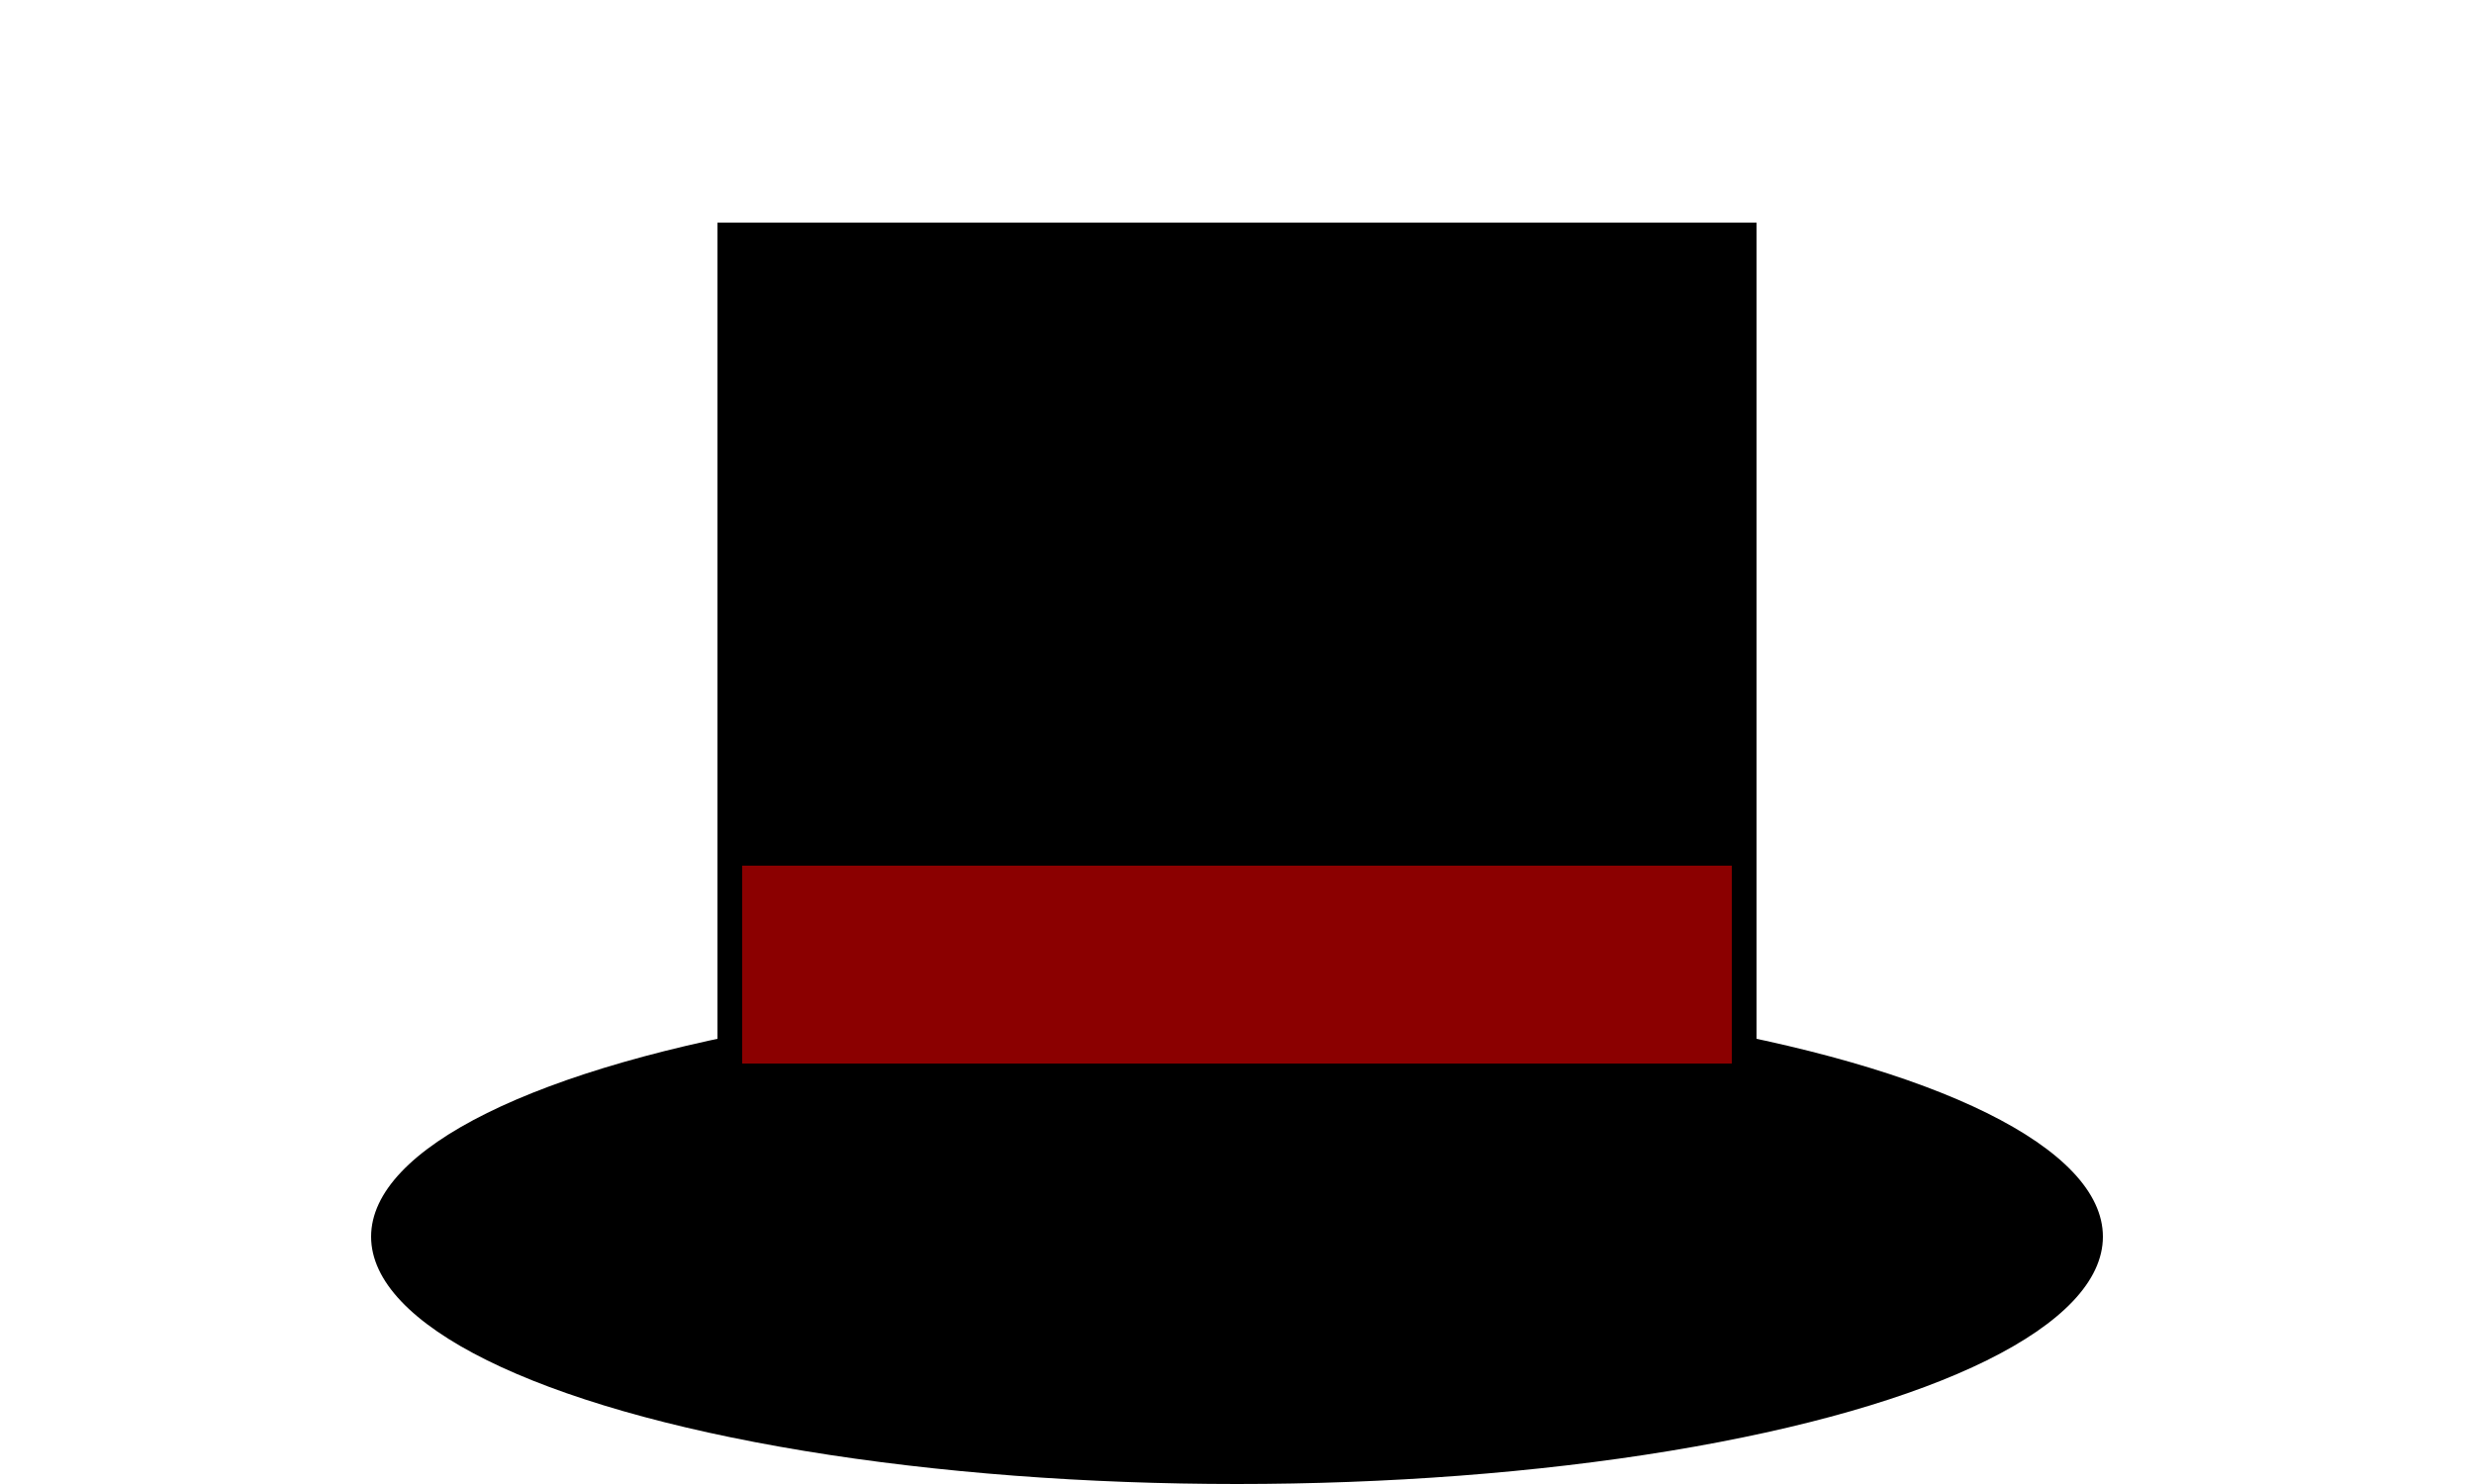 <svg width="100" height="60" viewBox="0 0 100 60" xmlns="http://www.w3.org/2000/svg">
    <!-- Hat Brim -->
    <ellipse cx="50" cy="50" rx="35" ry="10" fill="black"/>
    <!-- Hat Top -->
    <rect x="30" y="10" width="40" height="40" fill="black" stroke="black" stroke-width="2"/>
    <!-- Hatband -->
    <rect x="30" y="35" width="40" height="8" fill="darkred"/>
</svg>
